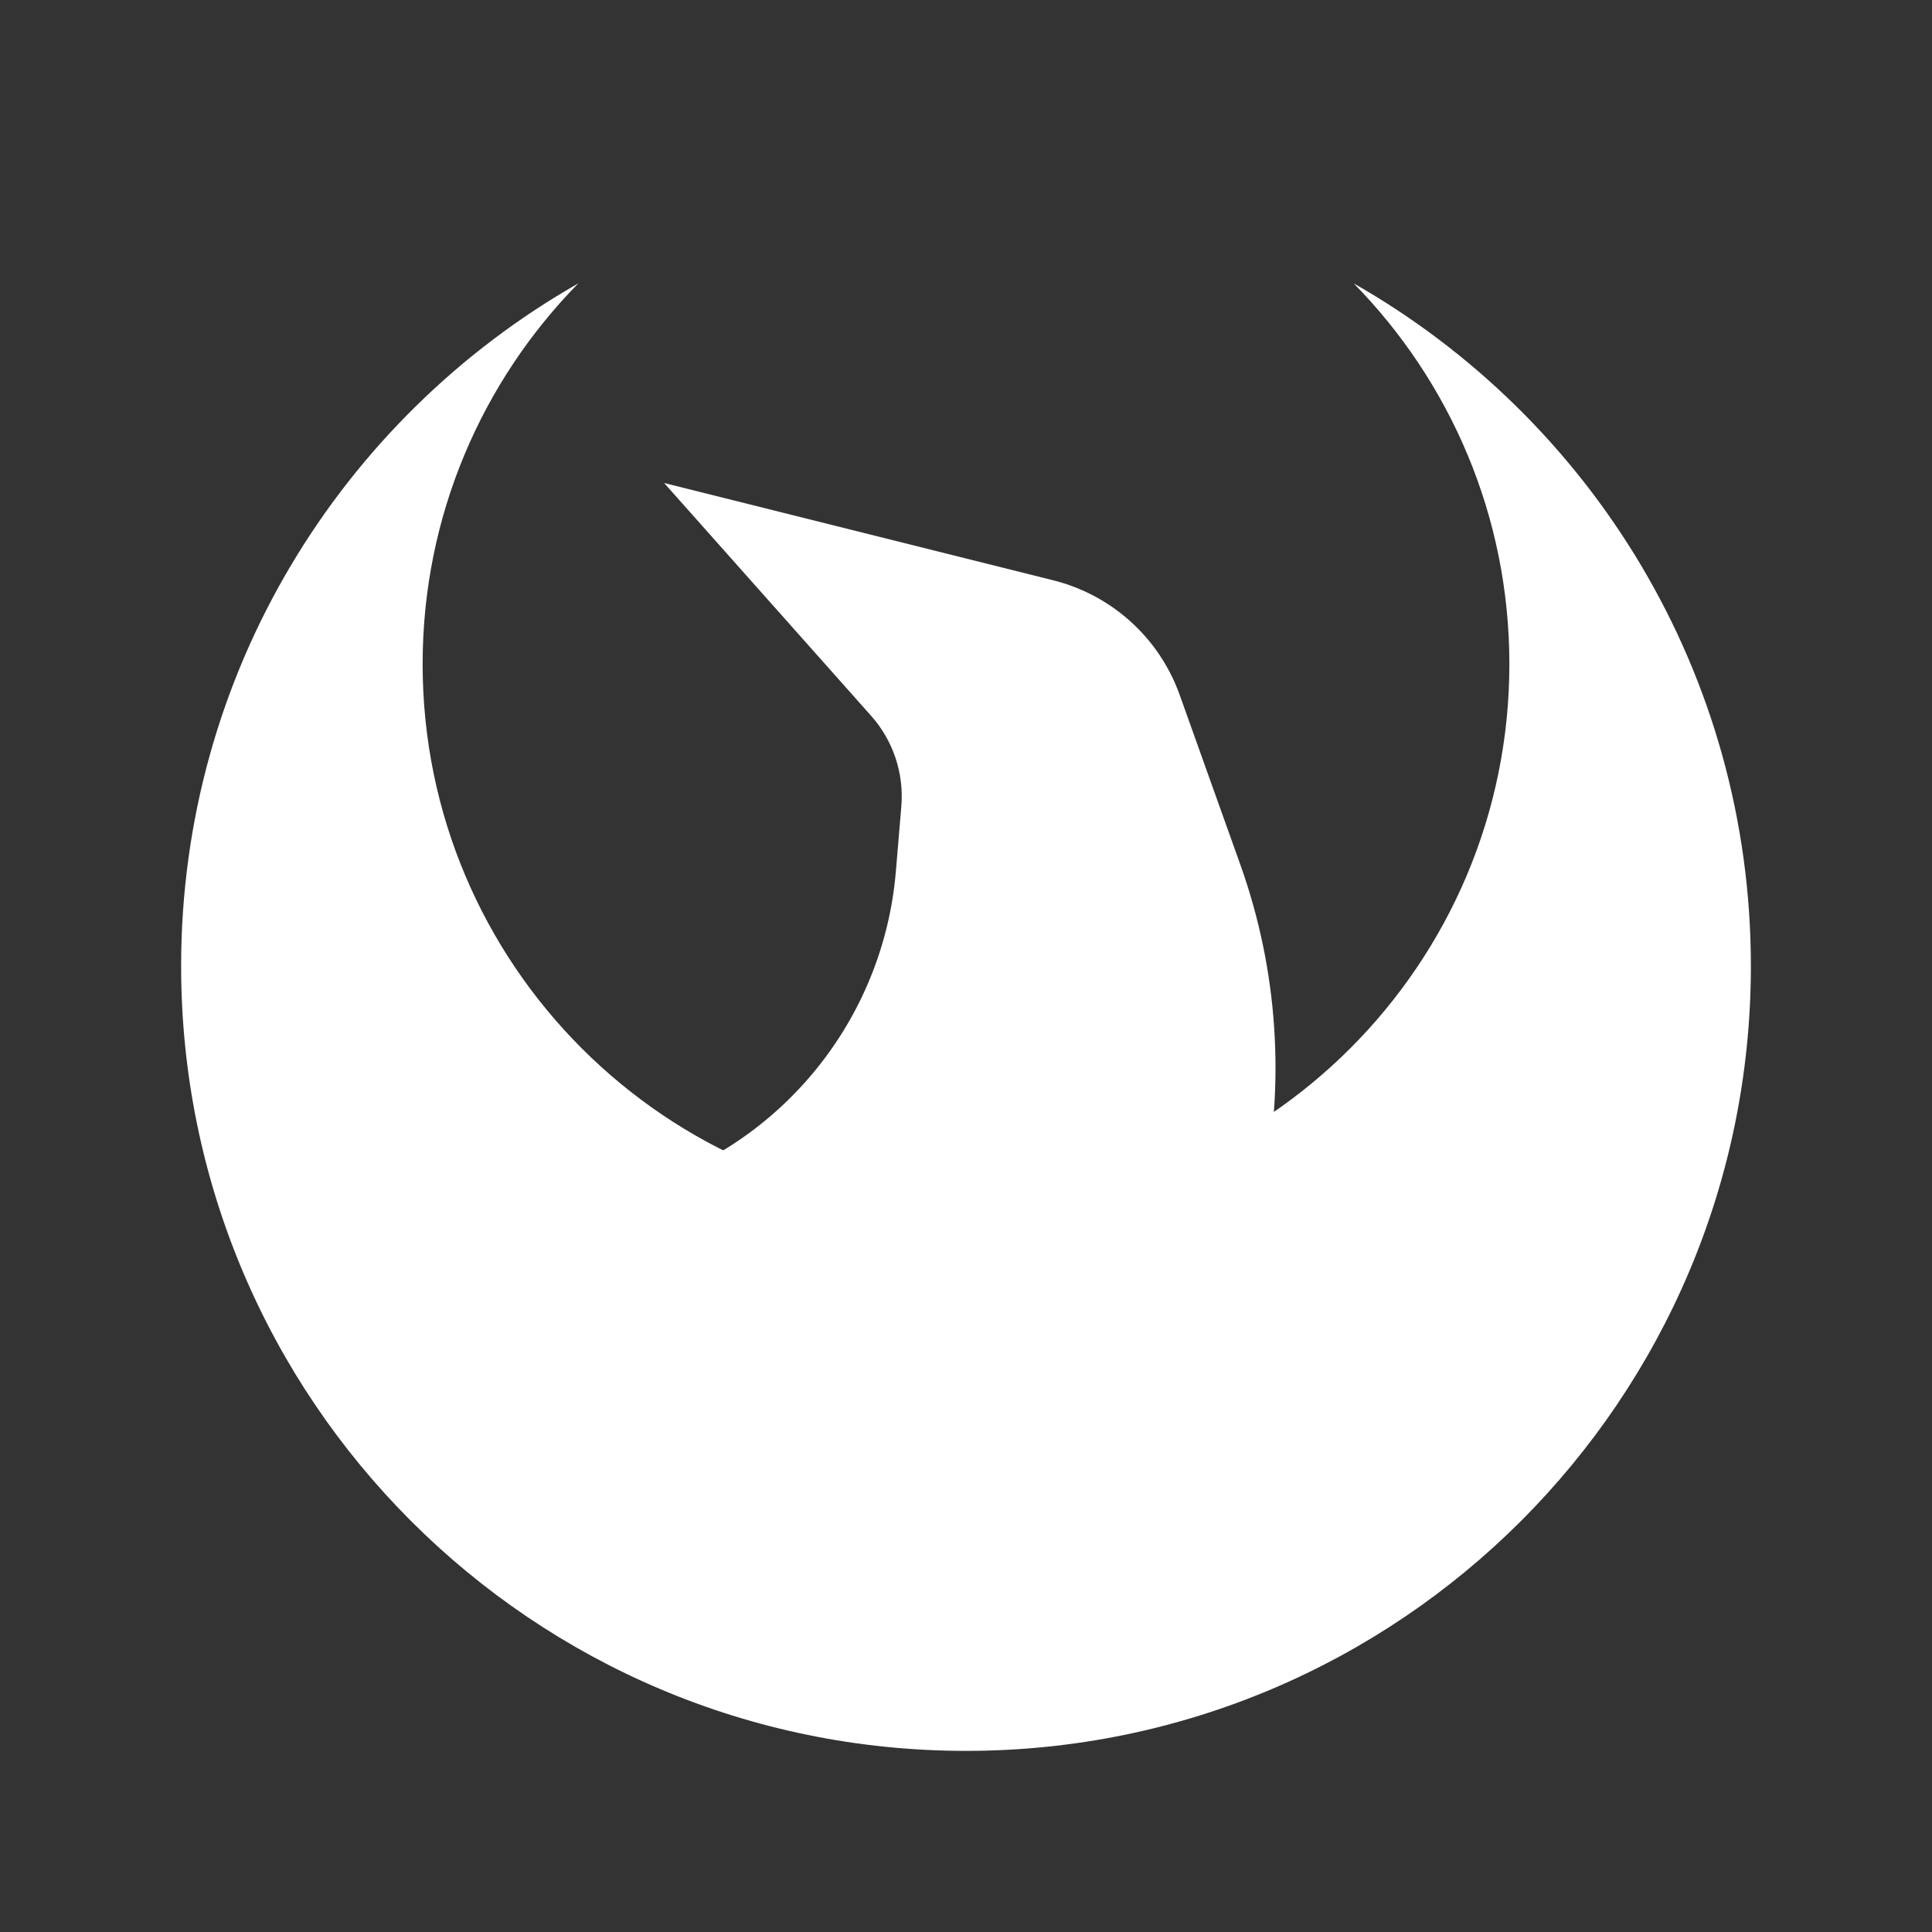<svg xmlns="http://www.w3.org/2000/svg" width="32" height="32" viewBox="0 0 32 32" fill="none" class="injected-svg sa-icon-svg" data-src="/icons/rebirth-event-32.svg" xmlns:xlink="http://www.w3.org/1999/xlink">
<rect x="0" y="0" width="32" height="32" fill="#333333" stroke="none"/>
<g id="Menu/ReBirth Event">
<g id="Background-Fill">
<path id="Path-288" fill-rule="evenodd" clip-rule="evenodd" d="M16 20C11.029 20 7 15.971 7 11C7 8.544 7.984 6.318 9.578 4.694C5.65 6.931 3 11.156 3 16C3 23.18 8.82 29 16 29C23.18 29 29 23.18 29 16C29 11.156 26.351 6.931 22.422 4.694C24.016 6.318 25 8.544 25 11C25 15.971 20.971 20 16 20Z" fill="white"></path>
<path id="Path_2-289" d="M19.54 11.512C19.203 10.567 18.416 9.854 17.442 9.611L11 8L14.431 11.859C14.794 12.268 14.974 12.809 14.929 13.354L14.839 14.426C14.635 16.884 12.947 18.966 10.584 19.675L9.5 20L20 24L20.904 19.781C21.294 17.963 21.169 16.073 20.544 14.322L19.54 11.512Z" fill="white"></path>
</g>
</g>
</svg>